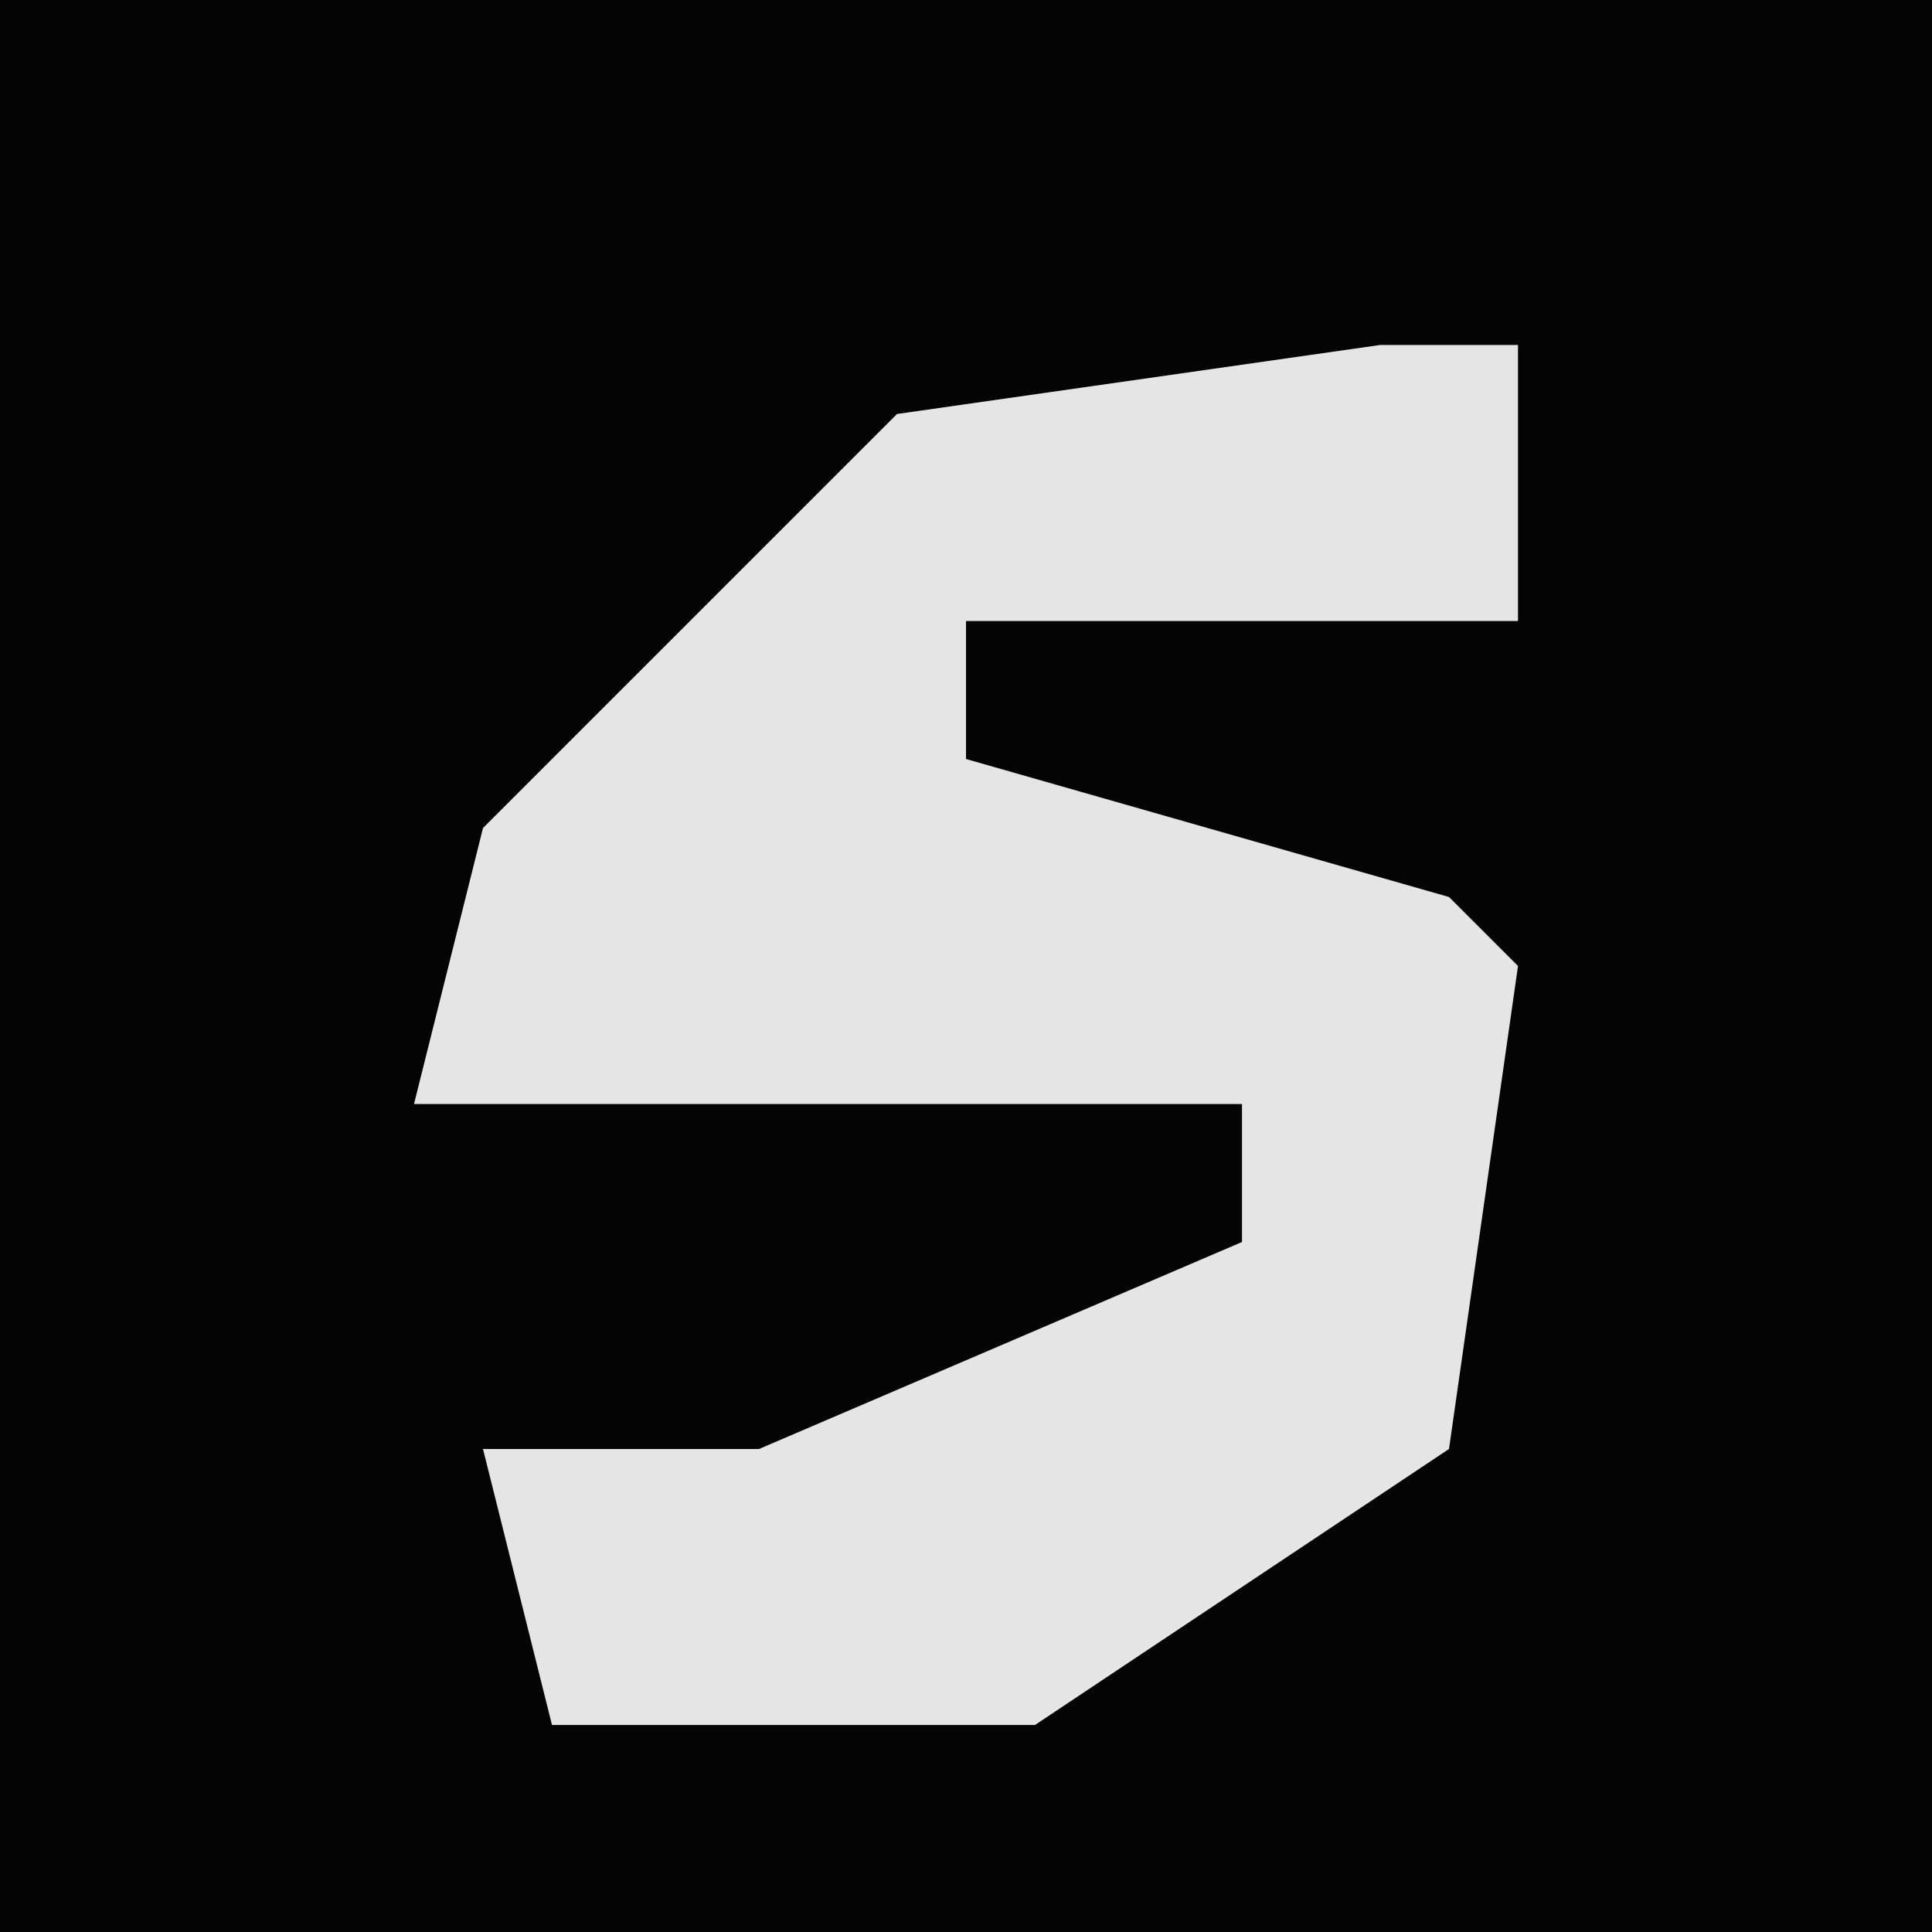 <?xml version="1.0" encoding="UTF-8"?>
<svg version="1.1" xmlns="http://www.w3.org/2000/svg" width="28" height="28">
<path d="M0,0 L28,0 L28,28 L0,28 Z " fill="#040404" transform="translate(0,0)"/>
<path d="M0,0 L2,0 L2,4 L-6,4 L-6,6 L1,8 L2,9 L1,16 L-5,20 L-12,20 L-13,16 L-9,16 L-2,13 L-2,11 L-14,11 L-13,7 L-7,1 Z " fill="#E5E5E5" transform="translate(20,5)"/>
</svg>
